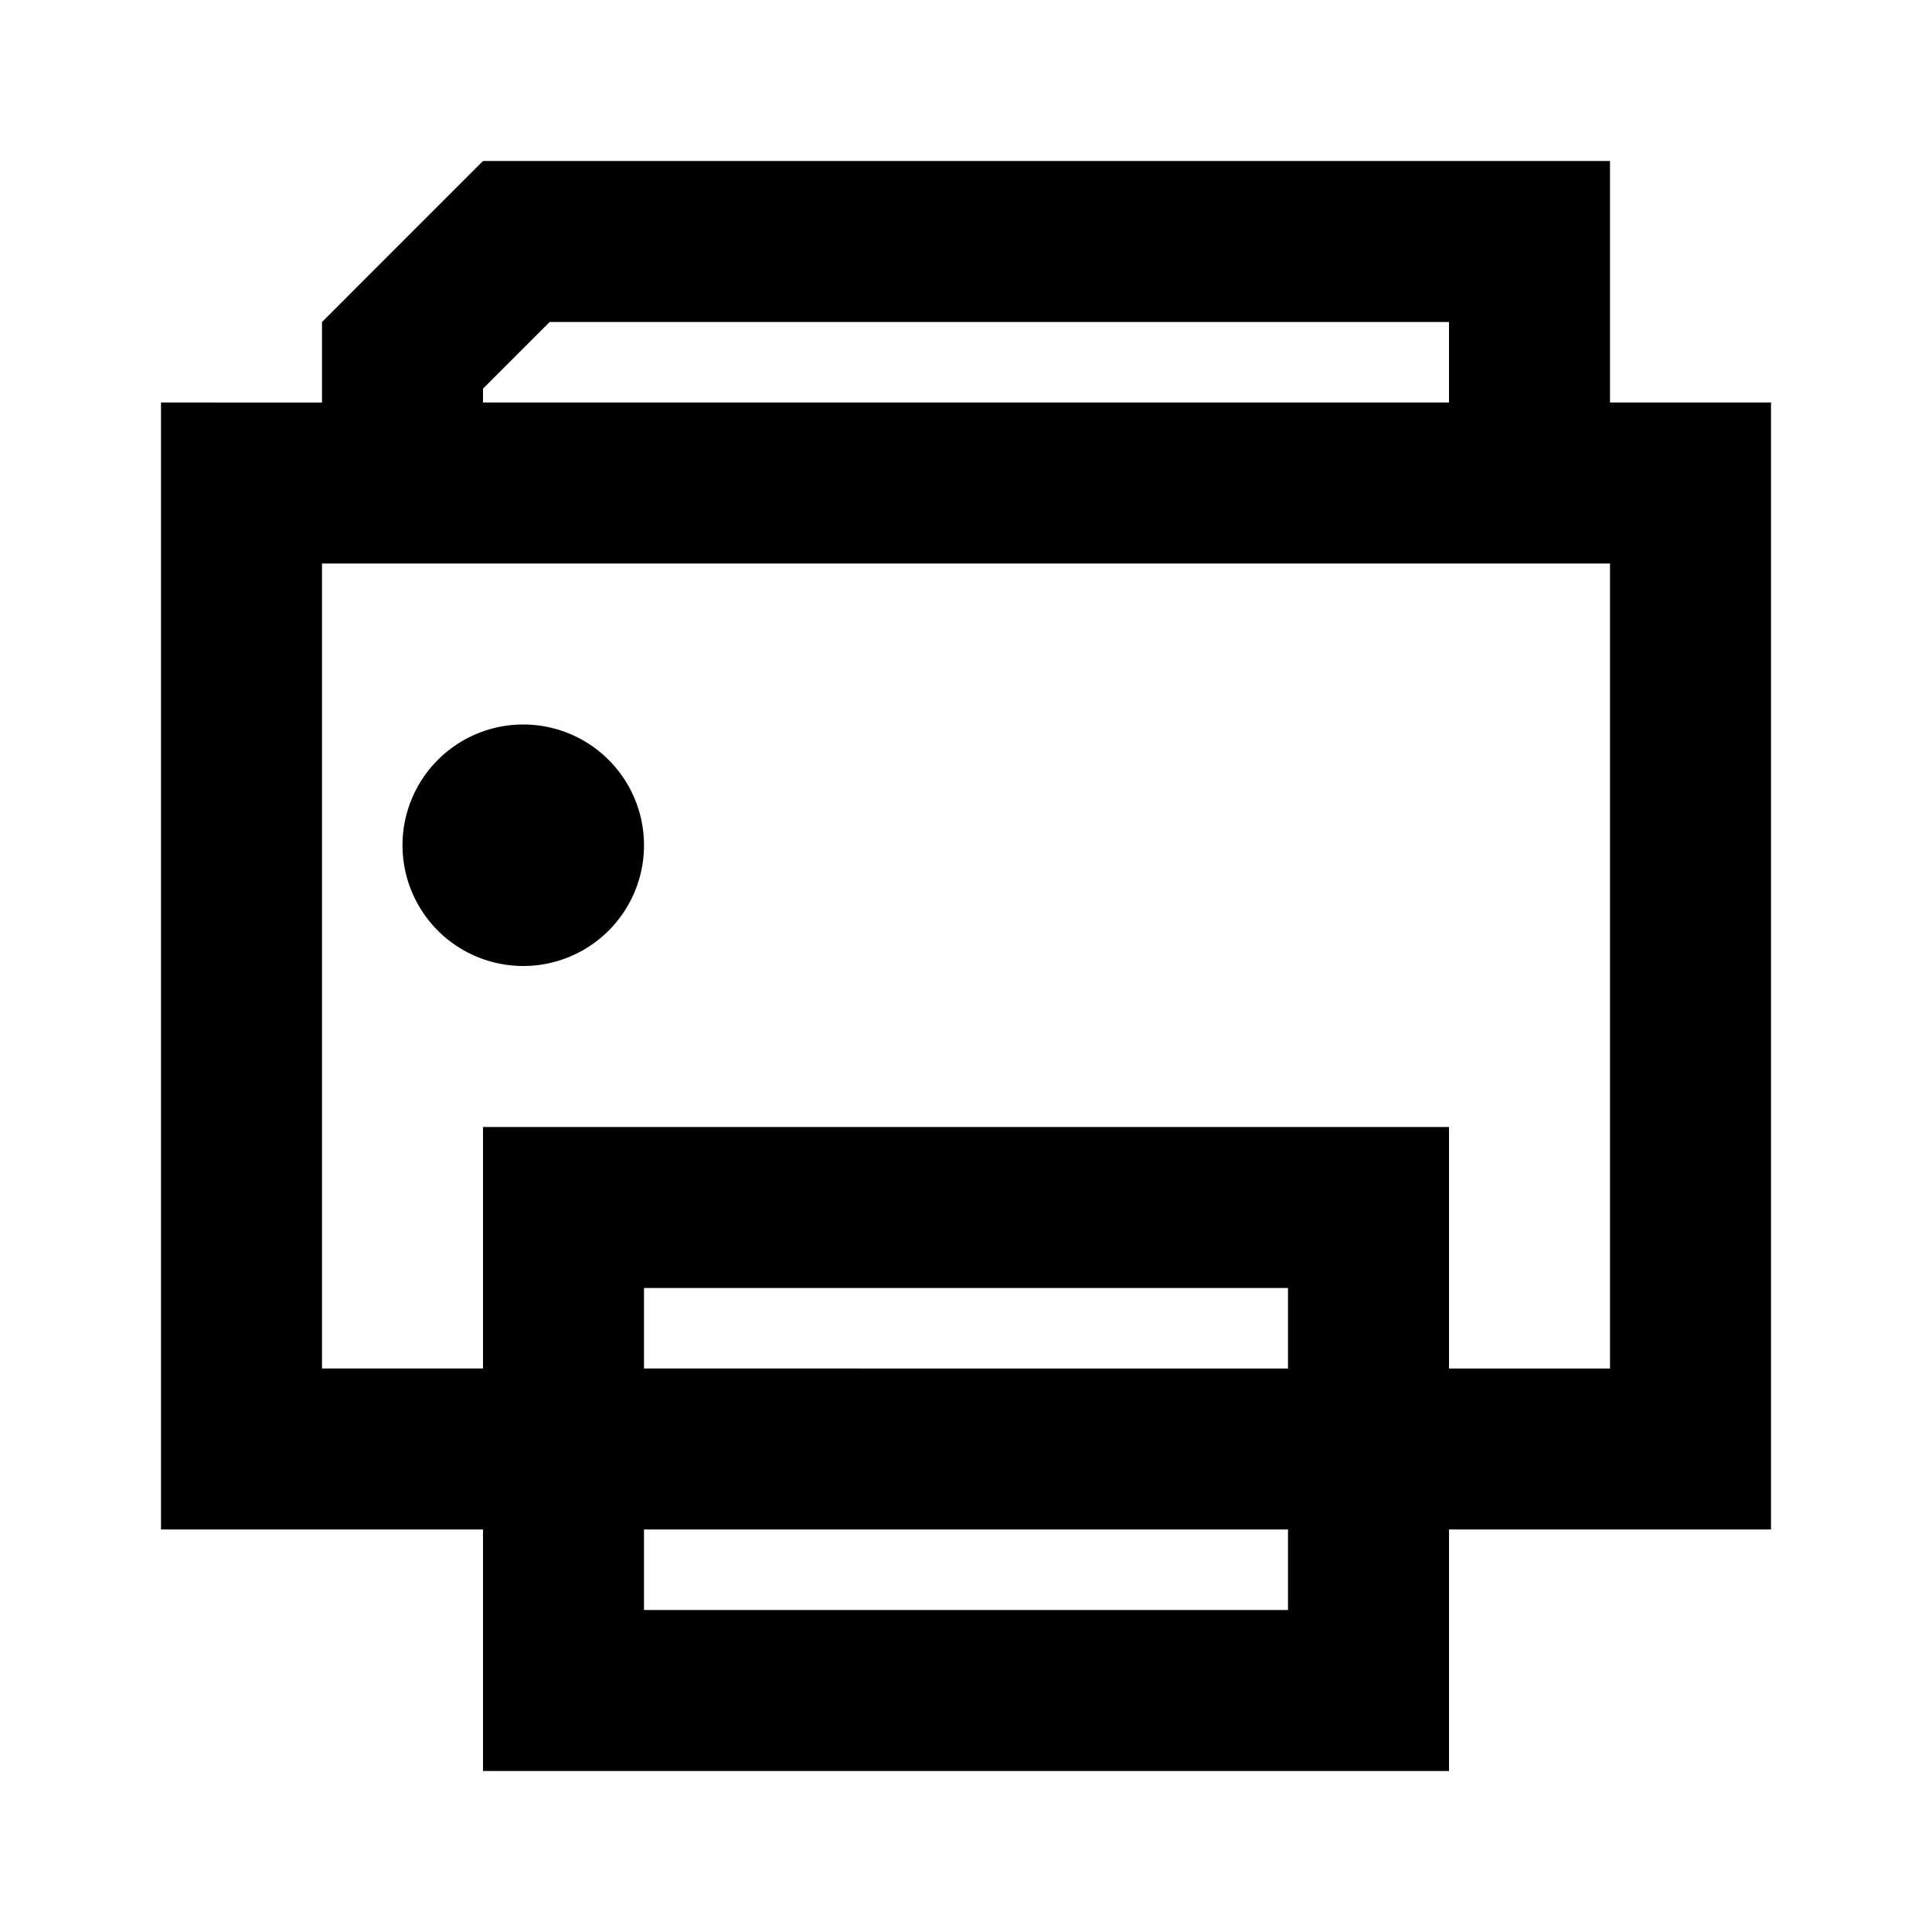 <svg viewBox="0 0 24 24" xmlns="http://www.w3.org/2000/svg"><path fill="currentColor" fill-rule="evenodd" d="M18 5V4H6.828L6 4.828V5h12zM4 4v1H2v14h4v3h12v-3h4V5h-2V2H6L4 4zm0 3h16v10h-2v-3H6v3H4V7zm12 12v1H8v-1h8zm0-2H8v-1h8v1zm-8-6.5a1.5 1.5 0 11-3 0 1.5 1.5 0 013 0z"/></svg>
